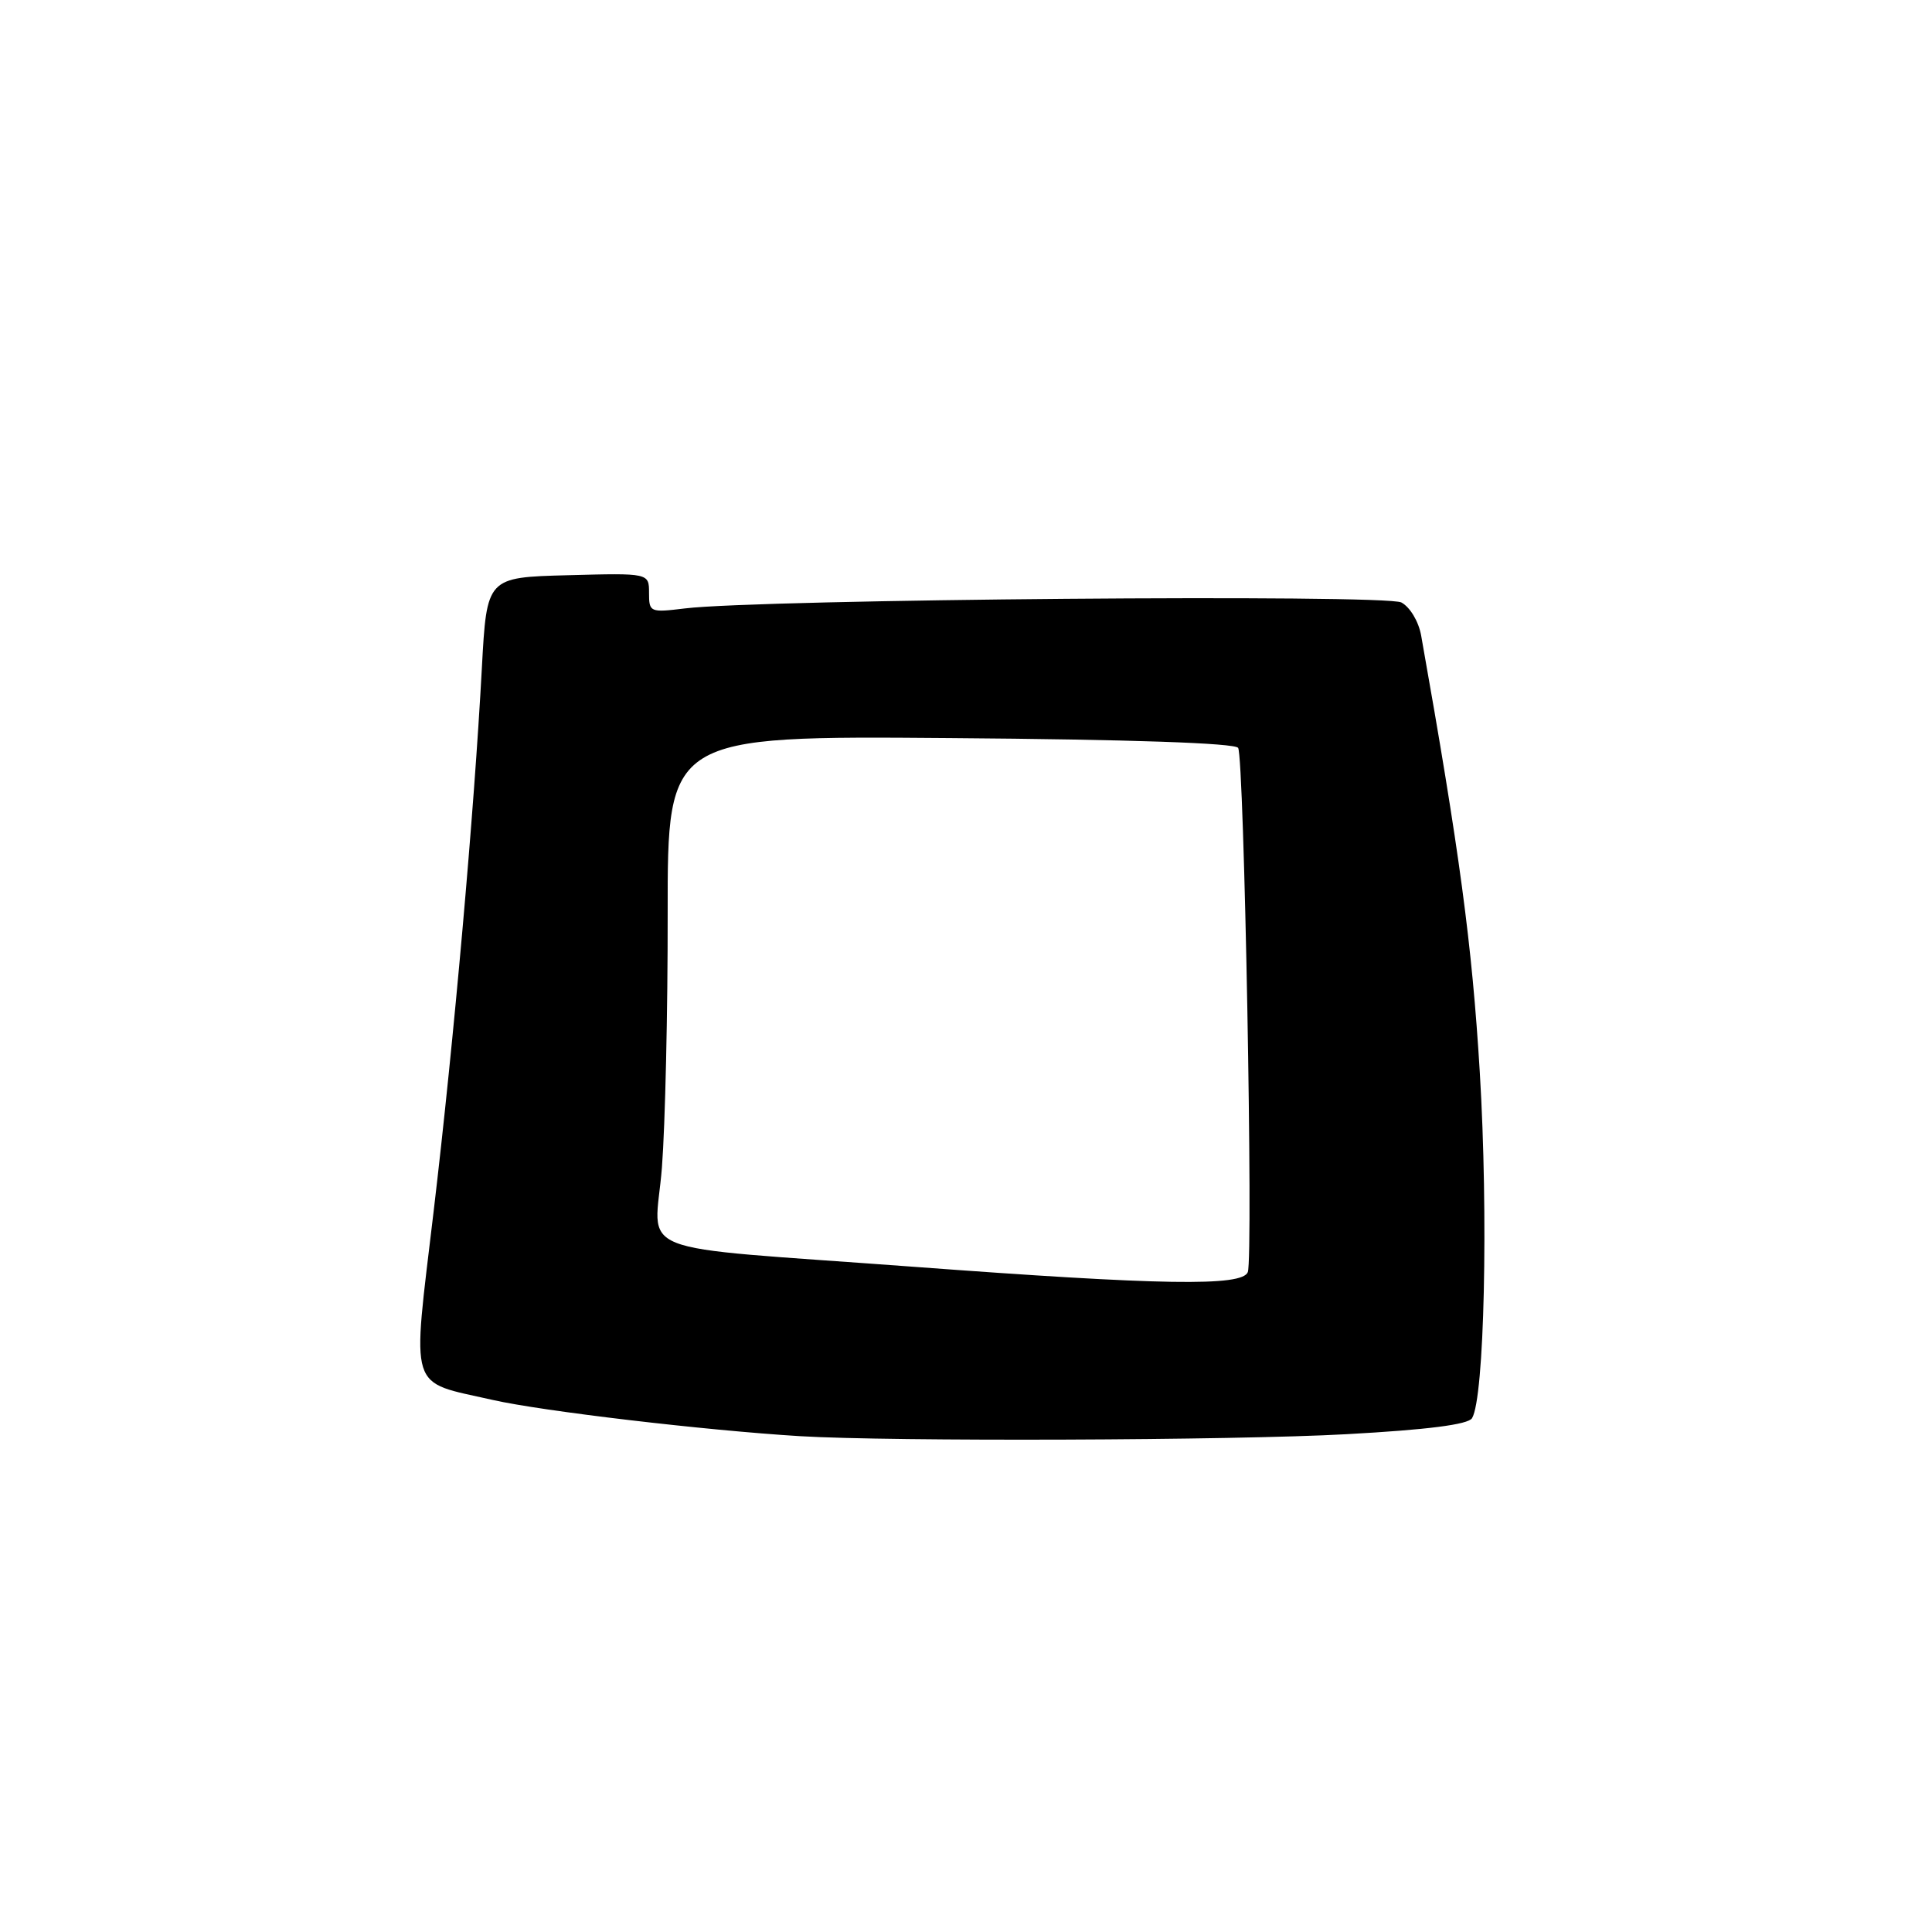 <?xml version="1.0" encoding="UTF-8" standalone="no"?>
<!DOCTYPE svg PUBLIC "-//W3C//DTD SVG 1.1//EN" "http://www.w3.org/Graphics/SVG/1.1/DTD/svg11.dtd" >
<svg xmlns="http://www.w3.org/2000/svg" xmlns:xlink="http://www.w3.org/1999/xlink" version="1.1" viewBox="0 0 256 256">
 <g >
 <path fill="currentColor"
d=" M 178.39 190.04 C 189.15 189.45 194.53 188.76 195.05 187.92 C 196.69 185.27 197.23 161.07 196.08 142.07 C 195.05 125.13 193.43 113.04 188.31 84.21 C 187.98 82.36 186.84 80.45 185.69 79.83 C 183.59 78.71 100.69 79.40 90.75 80.62 C 86.14 81.18 86.00 81.13 86.00 78.57 C 86.00 75.93 86.00 75.93 75.25 76.22 C 64.50 76.50 64.50 76.50 63.85 88.50 C 62.82 107.69 60.15 137.82 57.46 160.50 C 54.58 184.81 53.99 182.93 65.29 185.50 C 71.87 186.99 93.40 189.53 106.00 190.30 C 118.09 191.03 163.44 190.87 178.39 190.04 Z  M 121.00 167.85 C 82.59 164.99 86.78 166.64 87.71 154.68 C 88.14 149.08 88.49 133.93 88.47 121.00 C 88.45 97.50 88.45 97.50 125.94 97.80 C 149.72 97.98 163.67 98.46 164.06 99.10 C 164.86 100.39 166.08 166.64 165.34 168.56 C 164.60 170.48 153.99 170.31 121.00 167.85 Z "/>
</g>
</svg>